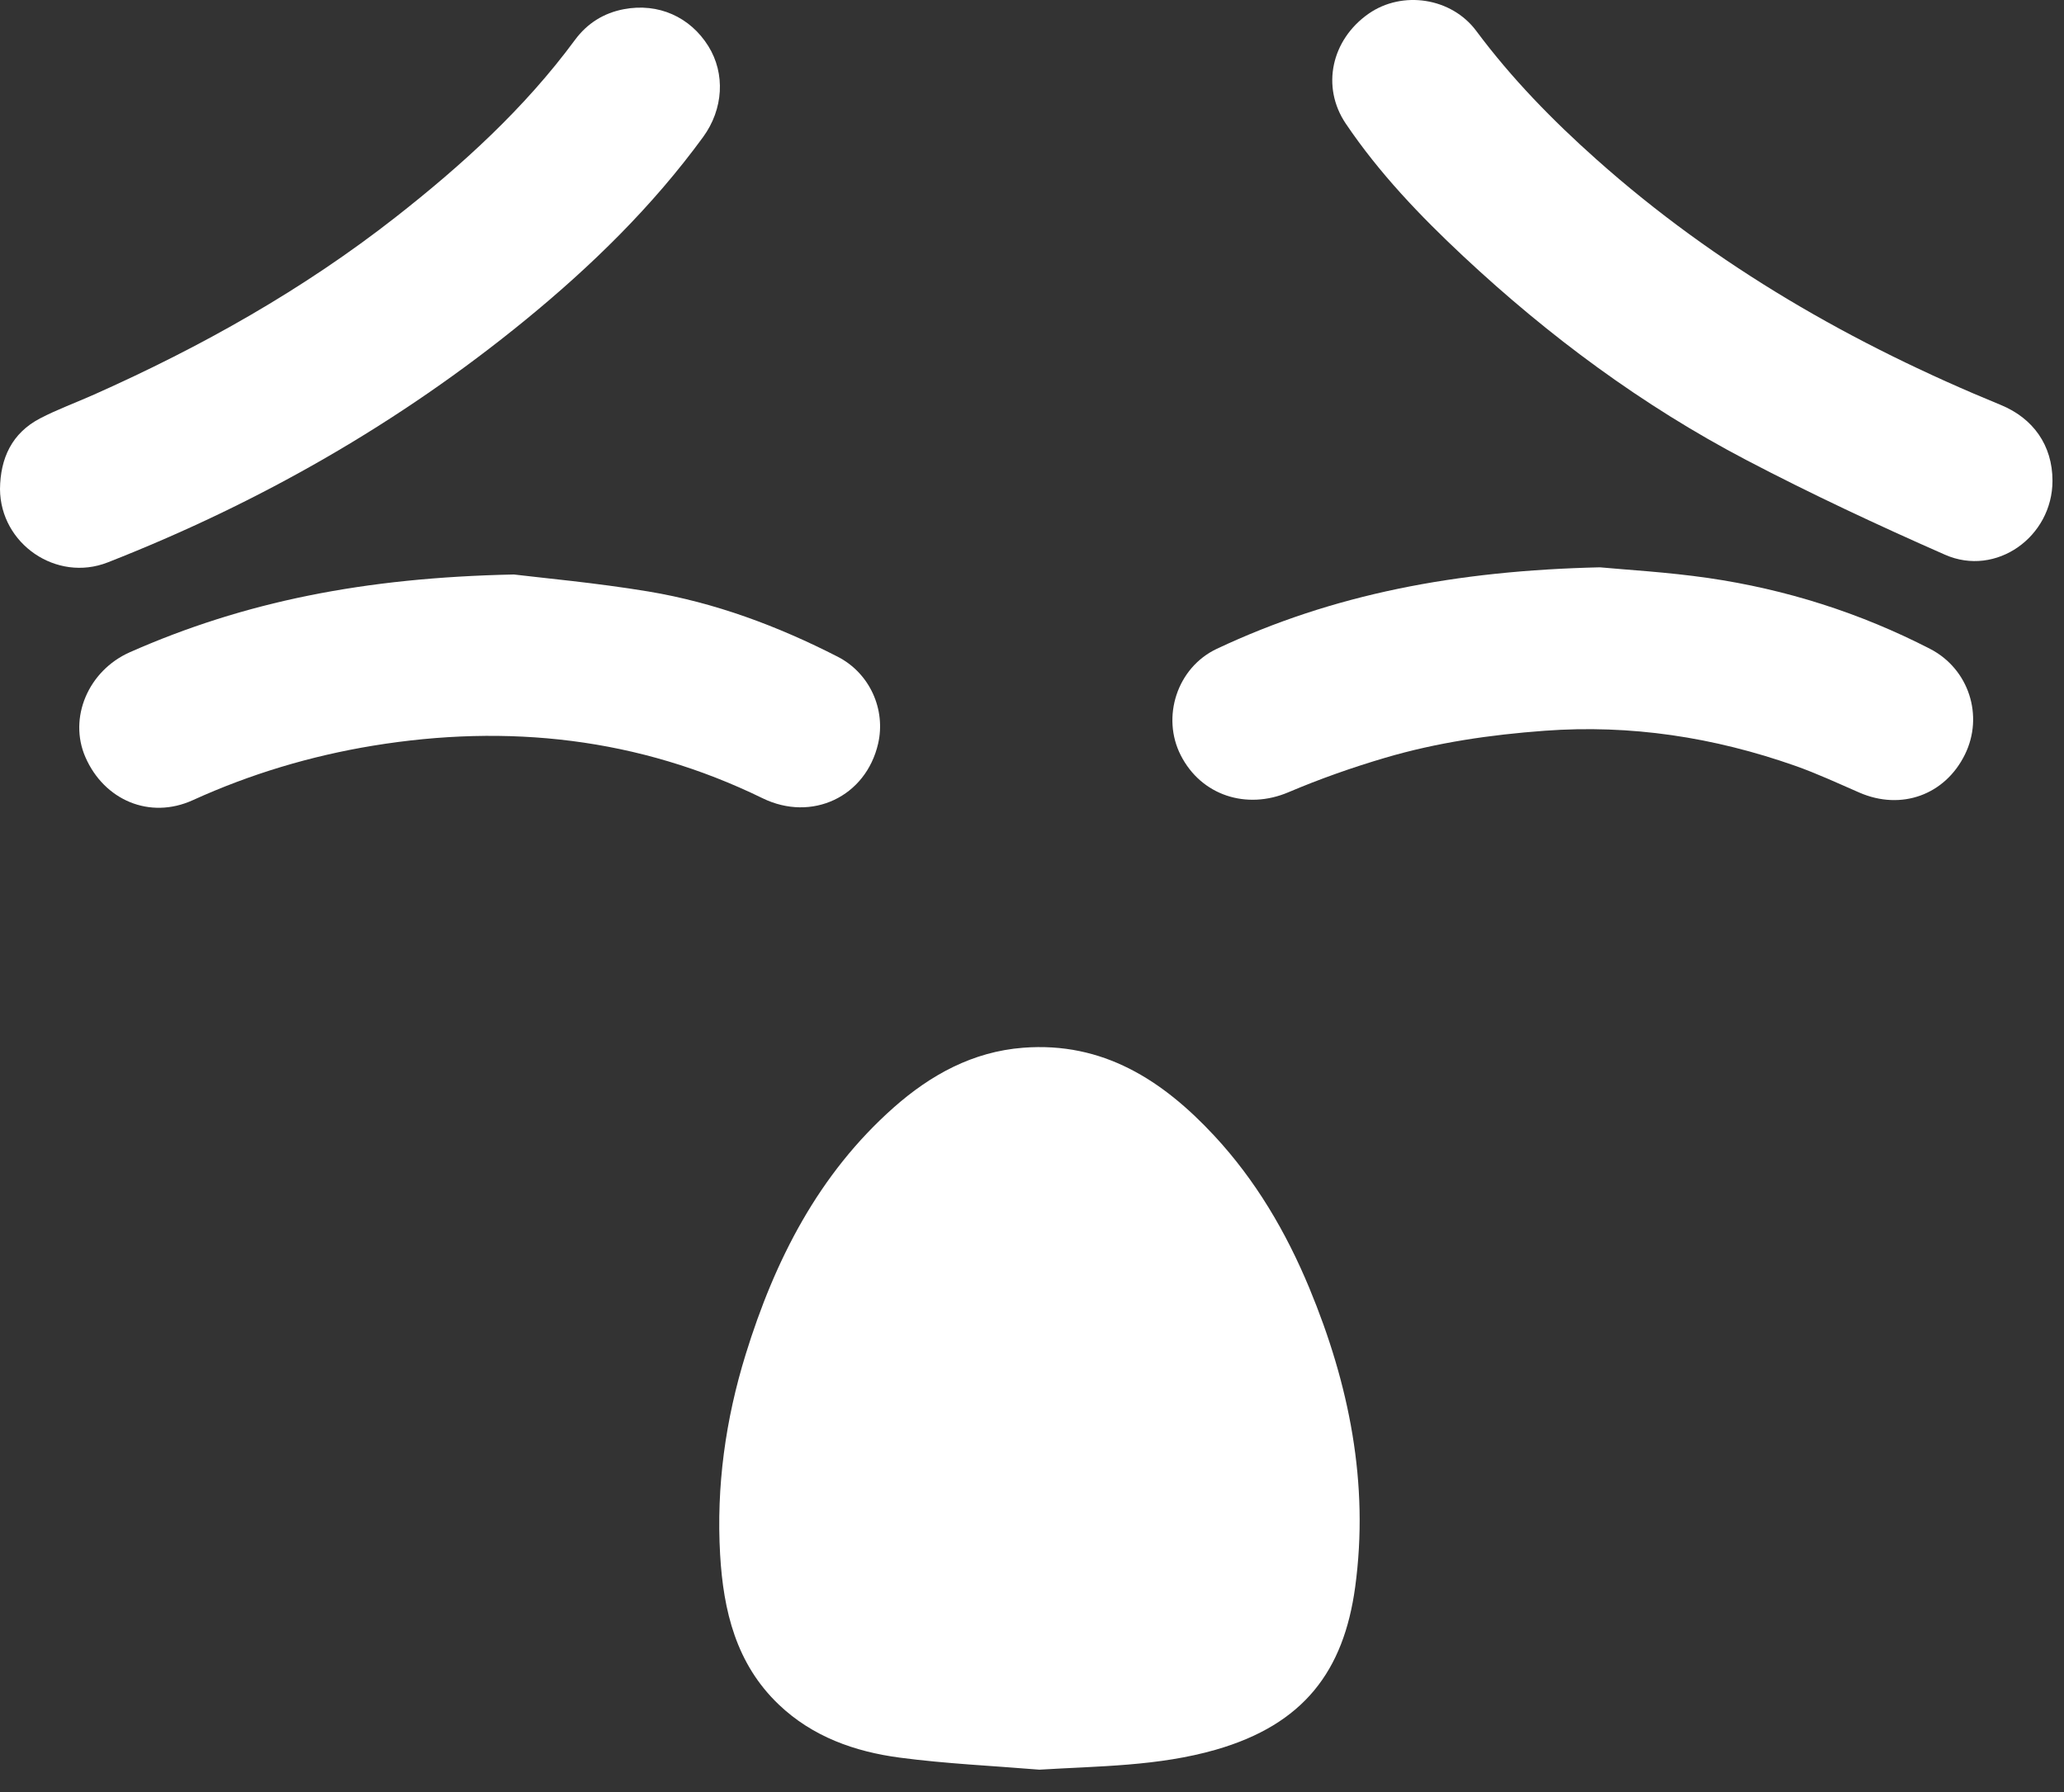 <svg width="38" height="33" viewBox="0 0 38 33" fill="none" xmlns="http://www.w3.org/2000/svg">
<rect x="0" y="0" width="38" height="33" fill="#333333" stroke="none"/>
<path d="M19.136 32.588C20.23 32.521 21.323 32.526 22.386 32.22C24.002 31.754 24.739 30.774 24.95 29.224C25.209 27.316 24.839 25.487 24.107 23.722C23.678 22.687 23.116 21.731 22.352 20.91C21.406 19.893 20.305 19.179 18.835 19.294C17.909 19.366 17.134 19.793 16.454 20.394C15.069 21.621 14.265 23.204 13.728 24.942C13.357 26.142 13.186 27.372 13.258 28.628C13.318 29.662 13.552 30.64 14.339 31.39C14.96 31.982 15.739 32.257 16.563 32.366C17.416 32.479 18.278 32.517 19.136 32.588Z" fill="white"/>
<path d="M37.788 8.853C37.788 8.2 37.432 7.702 36.836 7.457C34.117 6.342 31.596 4.9 29.392 2.935C28.581 2.213 27.828 1.441 27.179 0.569C26.723 -0.044 25.819 -0.181 25.198 0.252C24.512 0.731 24.32 1.598 24.776 2.275C25.389 3.184 26.144 3.974 26.942 4.72C28.515 6.191 30.235 7.466 32.143 8.467C33.341 9.095 34.571 9.67 35.809 10.215C36.75 10.63 37.788 9.886 37.788 8.853Z" fill="white"/>
<path d="M0 9.006C0.006 10.016 1.04 10.726 1.982 10.357C4.772 9.263 7.348 7.793 9.67 5.895C10.888 4.899 12.012 3.801 12.945 2.523C13.319 2.01 13.357 1.357 13.041 0.849C12.706 0.312 12.12 0.049 11.487 0.169C11.117 0.239 10.812 0.428 10.585 0.736C9.656 1.996 8.51 3.038 7.285 3.998C5.579 5.335 3.705 6.387 1.731 7.266C1.4 7.414 1.057 7.538 0.737 7.705C0.219 7.976 0.006 8.437 0 9.006Z" fill="white"/>
<path d="M29.455 10.447C26.811 10.508 24.541 10.94 22.402 11.948C21.669 12.294 21.38 13.205 21.738 13.907C22.115 14.65 22.951 14.917 23.721 14.589C24.3 14.343 24.899 14.132 25.503 13.954C26.457 13.673 27.435 13.531 28.432 13.457C30.024 13.339 31.554 13.576 33.048 14.101C33.451 14.243 33.841 14.425 34.234 14.596C35.003 14.93 35.809 14.64 36.176 13.894C36.525 13.186 36.253 12.319 35.533 11.948C34.247 11.286 32.881 10.852 31.452 10.644C30.695 10.534 29.929 10.492 29.455 10.447Z" fill="white"/>
<path d="M9.46 10.579C6.704 10.636 4.495 11.081 2.392 12.01C1.622 12.351 1.258 13.221 1.572 13.942C1.917 14.734 2.756 15.096 3.55 14.735C4.613 14.251 5.723 13.92 6.865 13.732C9.348 13.325 11.755 13.584 14.039 14.699C14.946 15.142 15.941 14.673 16.167 13.694C16.312 13.063 16.012 12.396 15.424 12.094C14.319 11.528 13.162 11.096 11.937 10.892C10.966 10.731 9.984 10.643 9.46 10.579Z" fill="white"/>
</svg>
